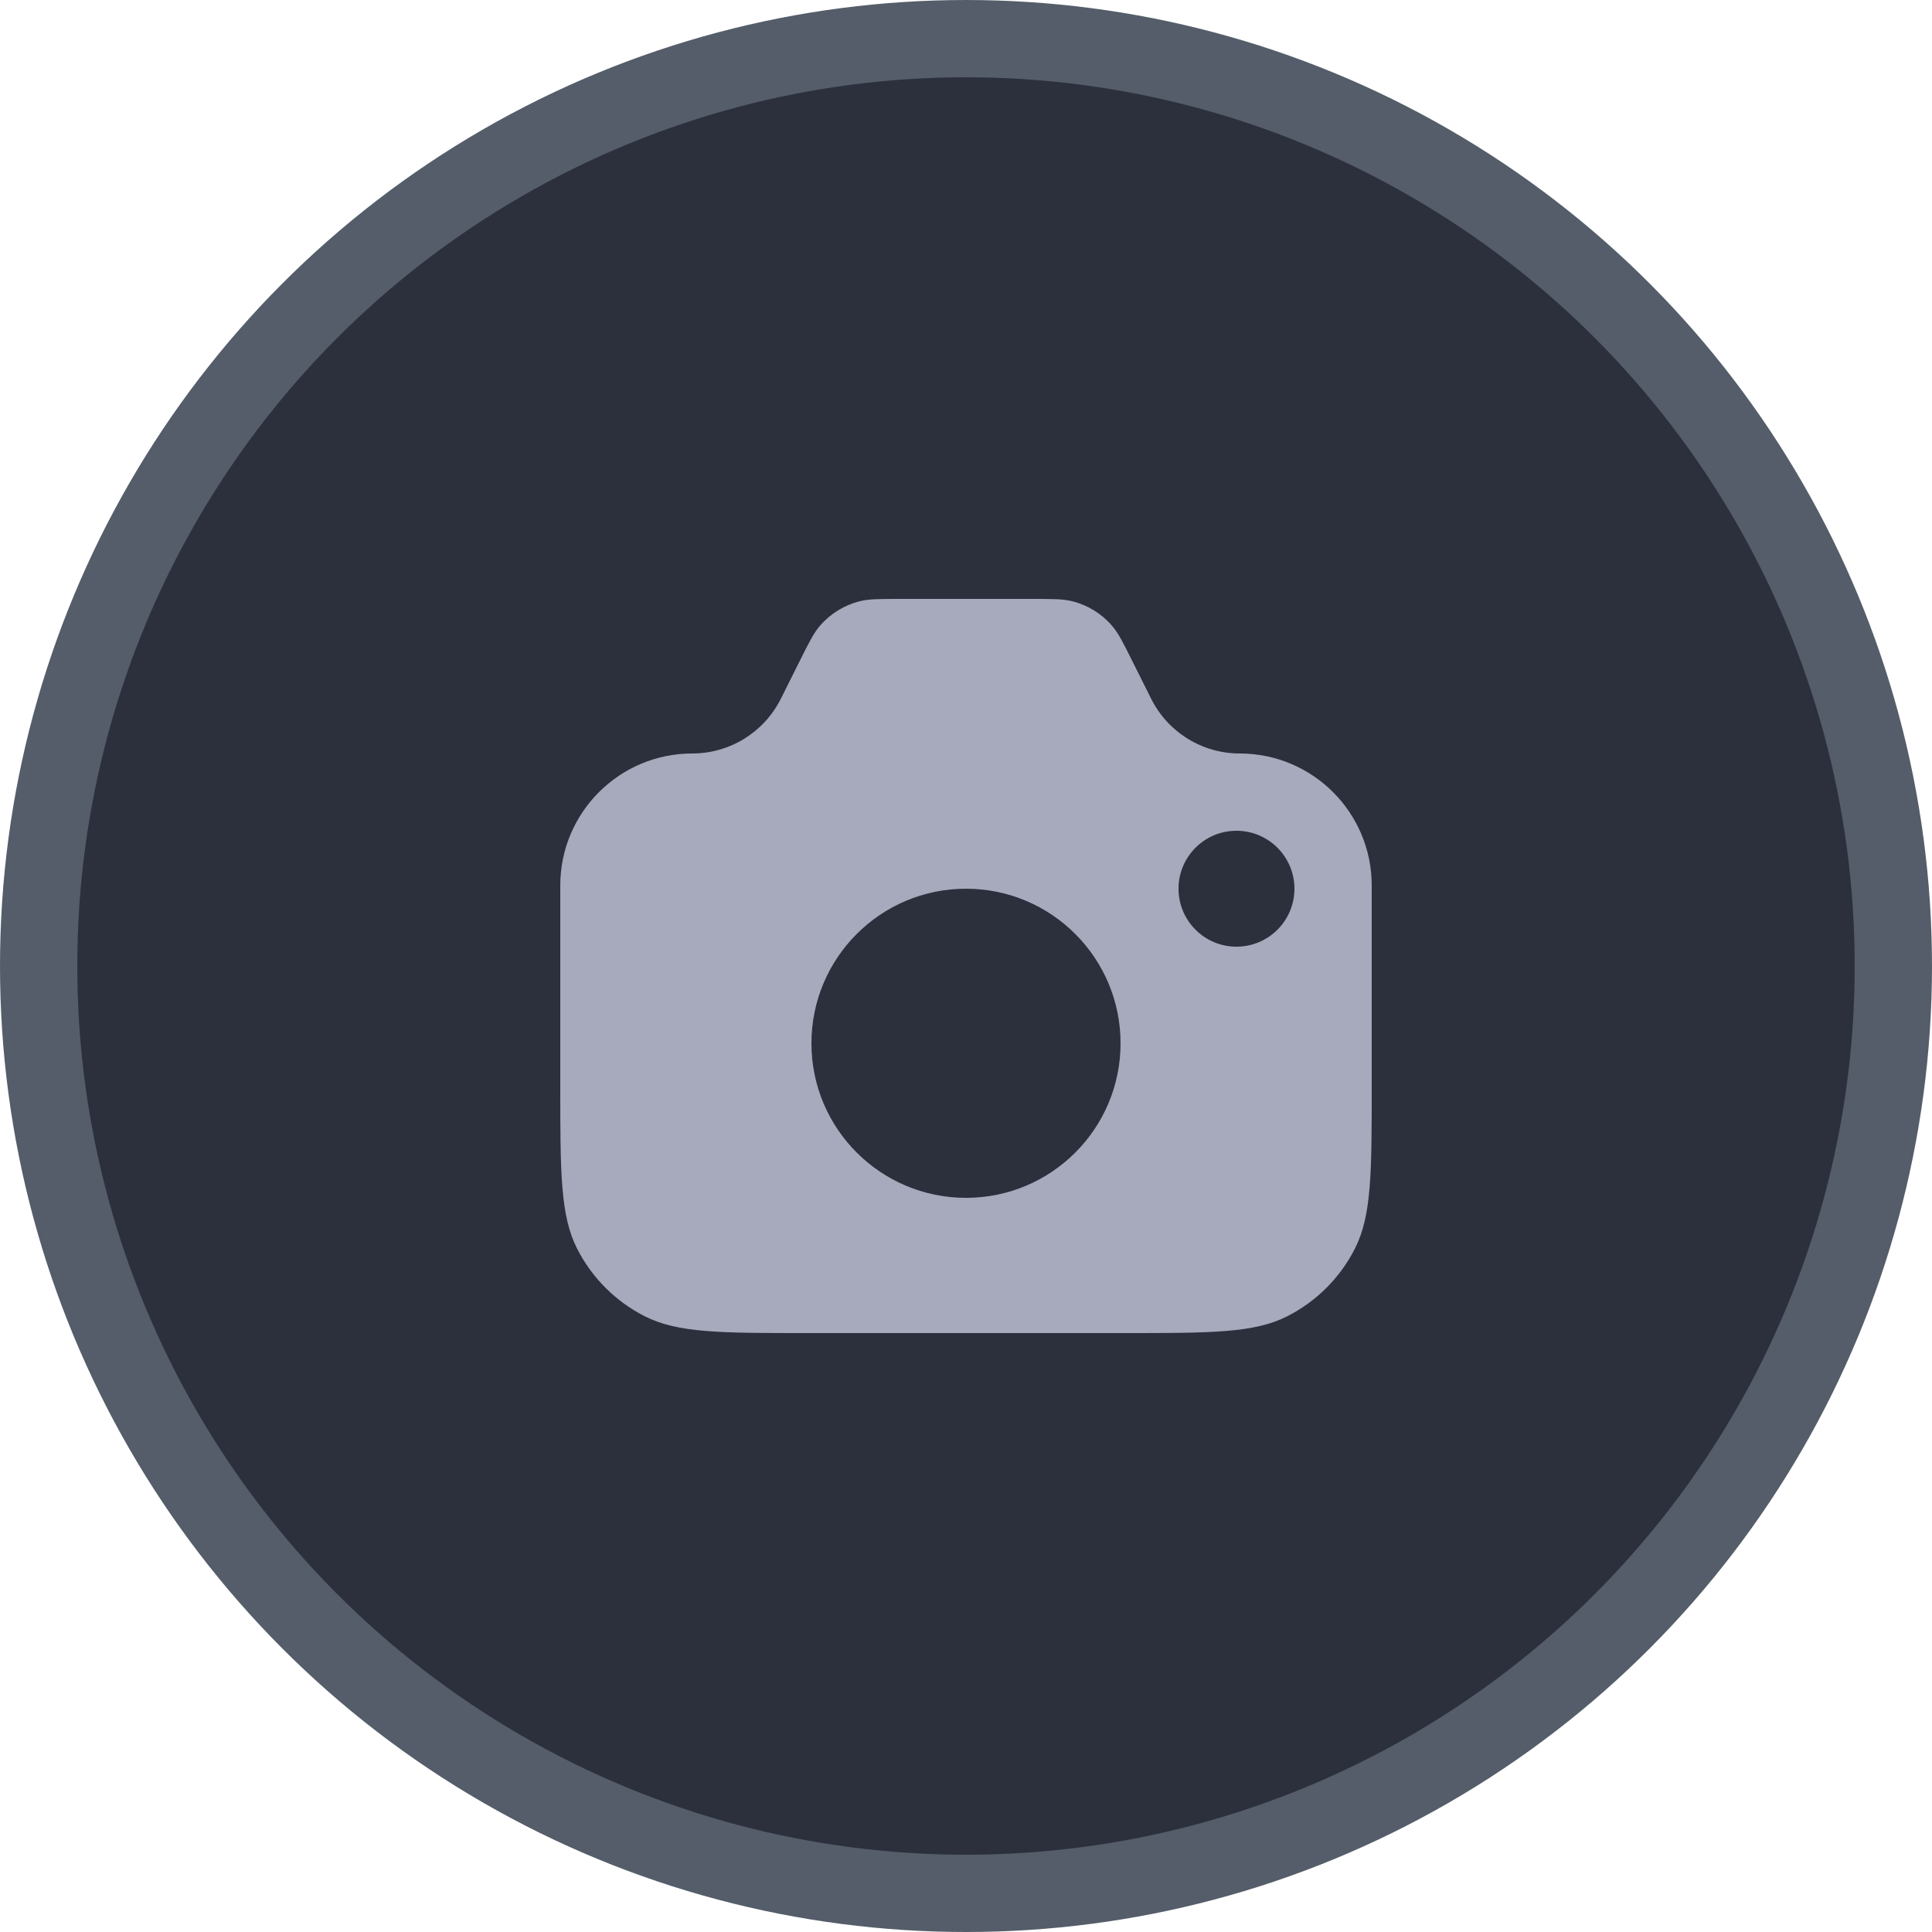 <svg width="50" height="50" viewBox="0 0 50 50" fill="none" xmlns="http://www.w3.org/2000/svg">
<circle cx="25" cy="25" r="24" fill="#2C303D" stroke="#545D69" stroke-width="2"/>
<path fill-rule="evenodd" clip-rule="evenodd" d="M14.5 22.916C14.5 21.03 16.03 19.5 17.916 19.5C18.887 19.5 19.774 18.952 20.208 18.084L20.7 17.1C20.939 16.622 21.058 16.383 21.221 16.195C21.489 15.883 21.847 15.662 22.246 15.561C22.487 15.5 22.754 15.5 23.289 15.5H26.711C27.246 15.5 27.513 15.5 27.754 15.561C28.153 15.662 28.511 15.883 28.779 16.195C28.942 16.383 29.061 16.622 29.3 17.1L29.792 18.084C30.226 18.952 31.113 19.5 32.084 19.5C33.97 19.5 35.5 21.03 35.5 22.916V28.1C35.5 30.34 35.5 31.46 35.064 32.316C34.681 33.069 34.069 33.681 33.316 34.064C32.46 34.5 31.34 34.5 29.1 34.5H20.9C18.66 34.5 17.54 34.5 16.684 34.064C15.931 33.681 15.319 33.069 14.936 32.316C14.5 31.46 14.5 30.34 14.5 28.1V22.916ZM29 27C29 29.209 27.209 31 25 31C22.791 31 21 29.209 21 27C21 24.791 22.791 23 25 23C27.209 23 29 24.791 29 27ZM32 24.5C32.828 24.5 33.5 23.828 33.5 23C33.5 22.172 32.828 21.5 32 21.5C31.172 21.5 30.5 22.172 30.5 23C30.5 23.828 31.172 24.5 32 24.5Z" fill="#A7AABC"/>
</svg>
